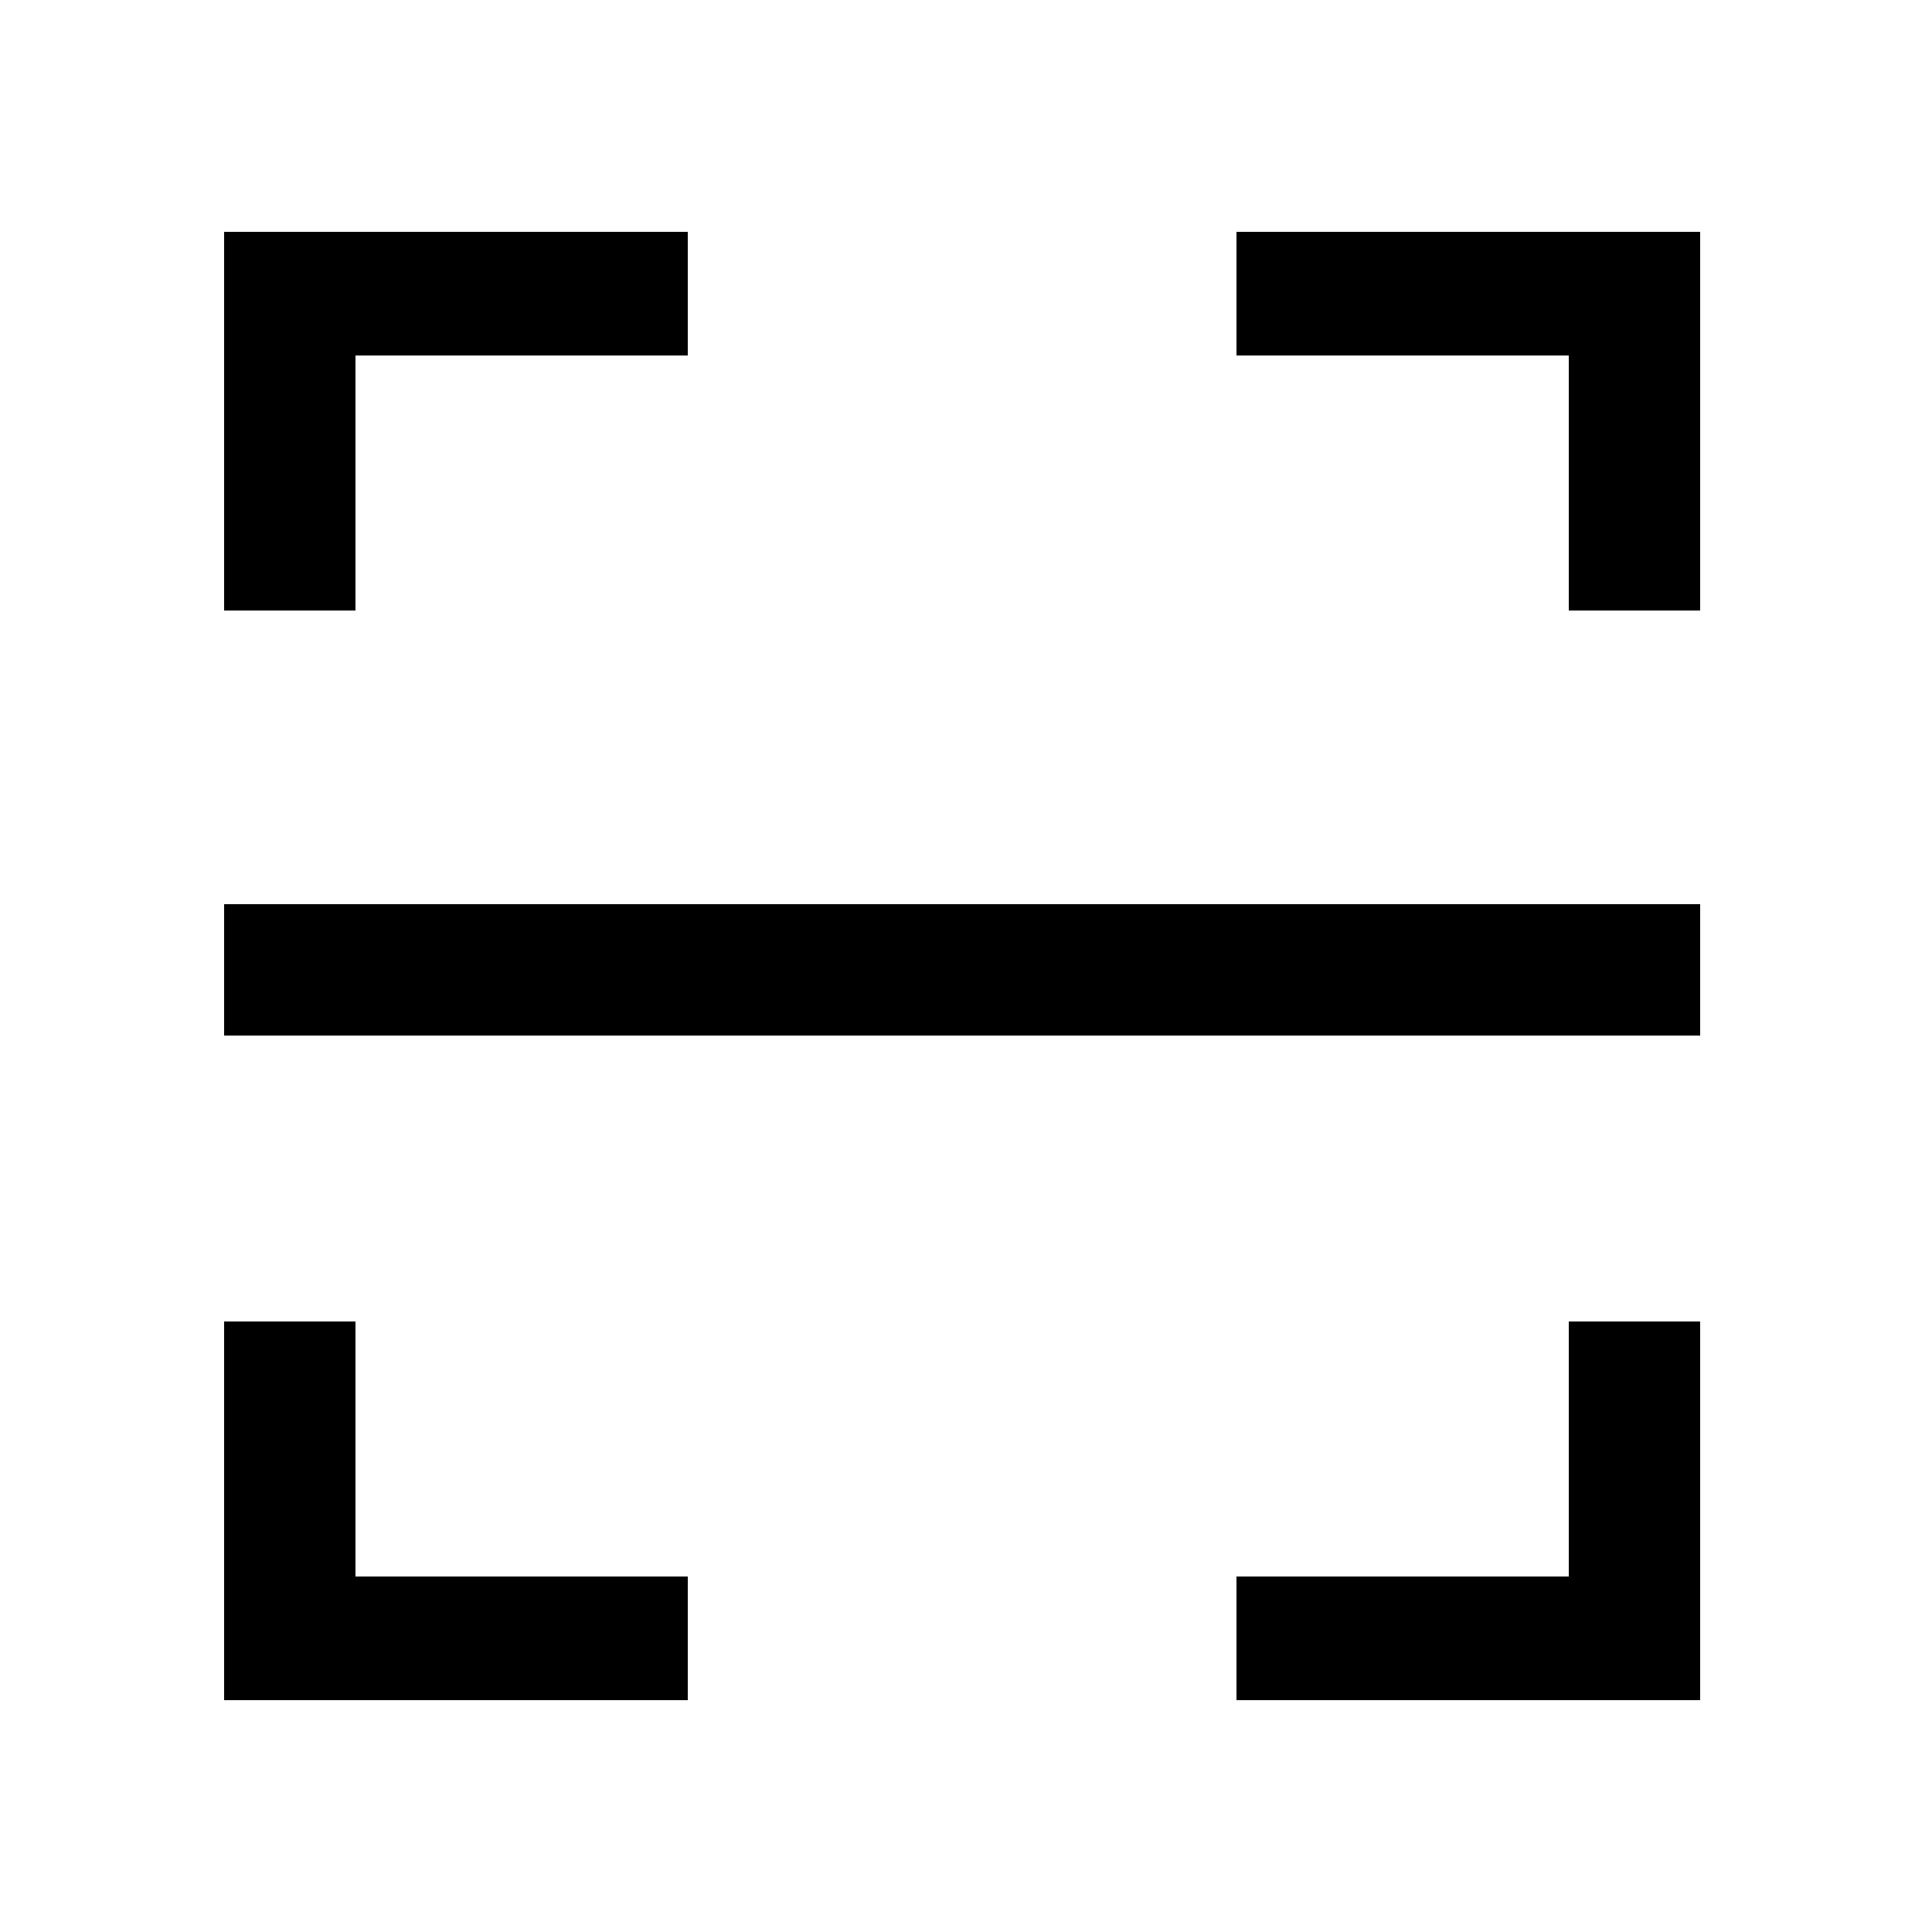 <svg width="25" height="25" viewBox="0 0 25 25" xmlns="http://www.w3.org/2000/svg">
	<polygon points="2.9,17.1 2.9,22 8.9,22 8.9,20.4 4.6,20.4 4.6,17.1 	"/>
	<polygon points="20.3,17.1 20.3,20.4 16,20.4 16,22 22,22 22,17.1 	"/>
	<rect x="2.9" y="11.7" width="19.1" height="1.7"/>
	<polygon points="22,7.9 22,3 16,3 16,4.6 20.3,4.6 20.3,7.9 	"/>
	<polygon points="4.6,7.9 4.6,4.6 8.9,4.6 8.9,3 2.9,3 2.9,7.9 	"/>
</svg>
